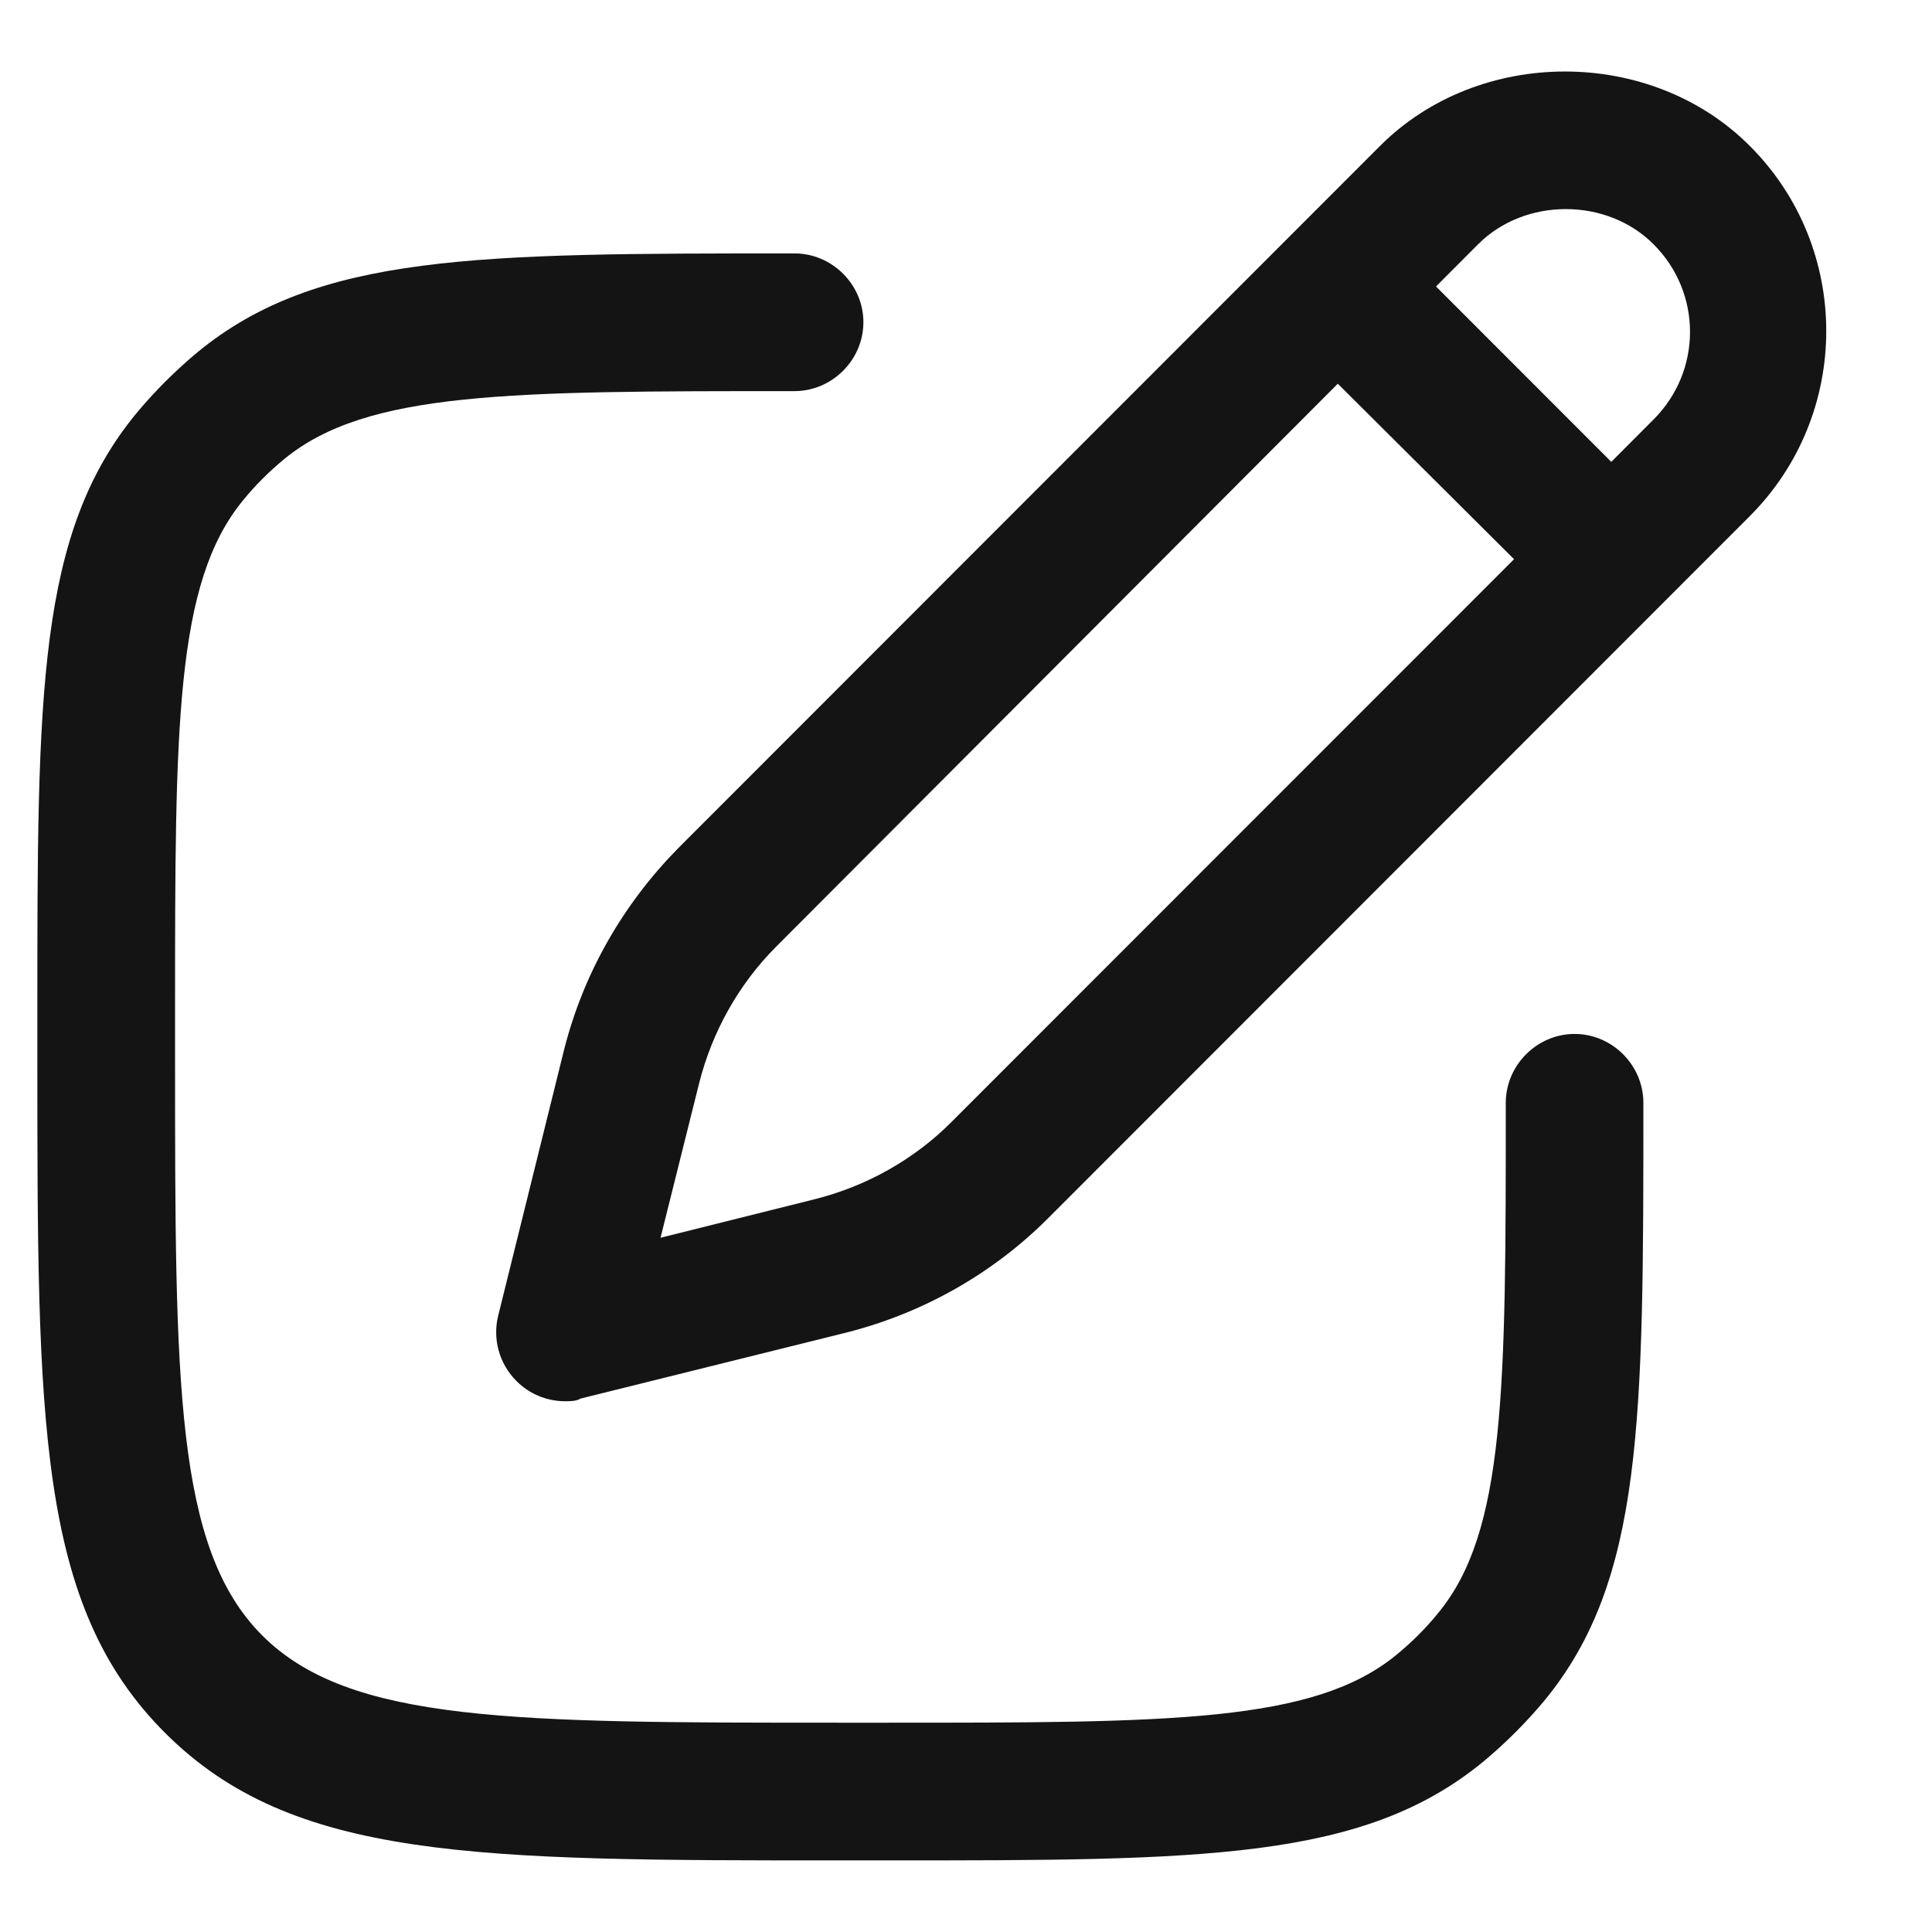 <svg width="18" height="18" viewBox="0 0 18 18" fill="none" xmlns="http://www.w3.org/2000/svg">
<path d="M5.265 13.055C5.094 13.055 4.931 12.987 4.812 12.867C4.649 12.704 4.589 12.473 4.641 12.26L5.256 9.778C5.436 9.068 5.803 8.427 6.316 7.905L12.857 1.36C13.781 0.435 15.38 0.435 16.303 1.36C17.252 2.309 17.252 3.858 16.303 4.808L9.762 11.353C9.249 11.866 8.599 12.234 7.89 12.414L5.41 13.03C5.367 13.055 5.316 13.055 5.265 13.055ZM12.464 3.575L7.231 8.82C6.881 9.171 6.633 9.616 6.513 10.095L6.154 11.532L7.59 11.173C8.069 11.053 8.514 10.805 8.864 10.454L14.106 5.21L12.464 3.575ZM13.379 2.669L15.012 4.303L15.405 3.909C15.859 3.456 15.859 2.728 15.405 2.275C14.969 1.839 14.208 1.839 13.772 2.275L13.379 2.669Z" fill="#141414"/>
<path d="M8.257 17.333H7.83C4.435 17.333 2.725 17.333 1.537 16.144C0.348 14.955 0.348 13.252 0.348 9.847V9.419C0.348 6.459 0.348 4.97 1.272 3.849C1.443 3.644 1.631 3.456 1.836 3.285C2.956 2.361 4.444 2.361 7.402 2.361C7.753 2.361 8.044 2.651 8.044 3.002C8.044 3.353 7.753 3.644 7.402 3.644C4.752 3.644 3.418 3.644 2.648 4.277C2.503 4.397 2.375 4.525 2.264 4.662C1.631 5.432 1.631 6.767 1.631 9.419V9.847C1.631 12.893 1.631 14.424 2.443 15.237C3.255 16.05 4.786 16.05 7.83 16.05H8.257C10.908 16.05 12.242 16.05 13.011 15.417C13.157 15.297 13.285 15.169 13.396 15.032C14.029 14.27 14.029 12.935 14.029 10.275C14.029 9.924 14.32 9.633 14.67 9.633C15.021 9.633 15.311 9.924 15.311 10.275C15.311 13.235 15.311 14.724 14.388 15.845C14.217 16.05 14.029 16.238 13.824 16.409C12.704 17.333 11.216 17.333 8.257 17.333Z" fill="#141414"/>
</svg>
